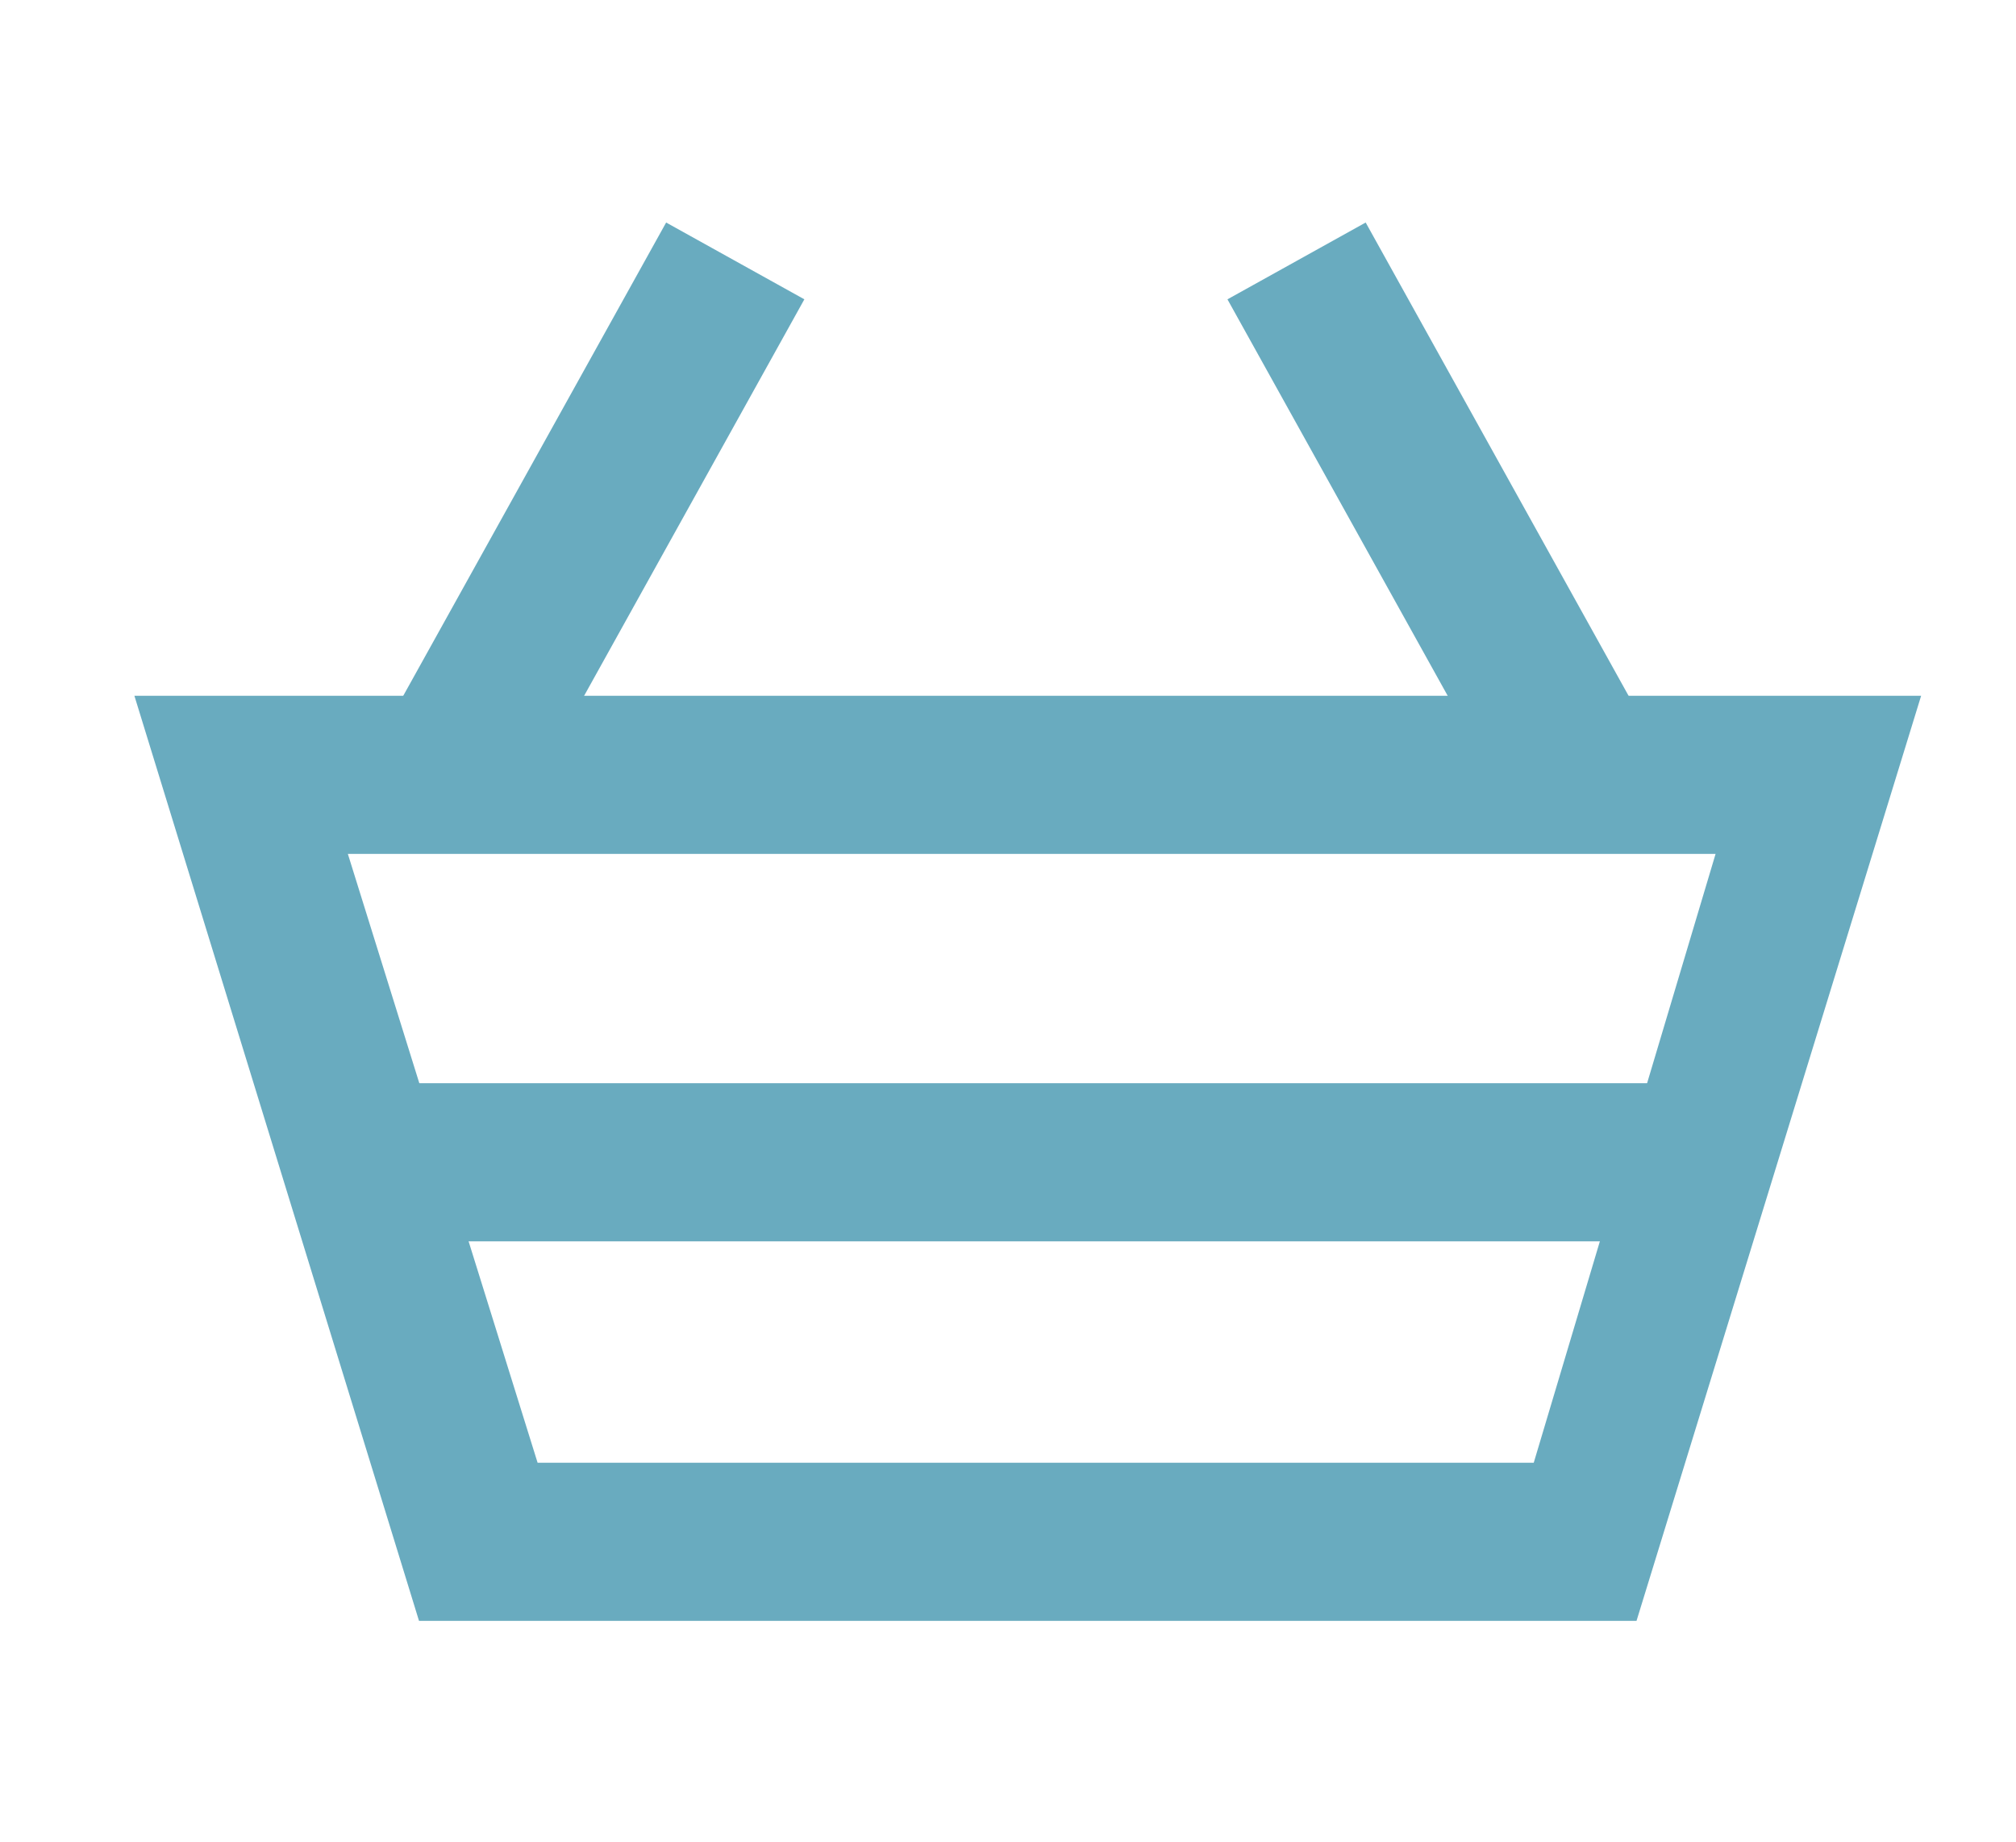 <?xml version="1.0" encoding="utf-8"?>
<!-- Generator: Adobe Illustrator 18.1.1, SVG Export Plug-In . SVG Version: 6.00 Build 0)  -->
<svg version="1.1" id="Слой_1" xmlns="http://www.w3.org/2000/svg" xmlns:xlink="http://www.w3.org/1999/xlink" x="0px" y="0px"
	 viewBox="0 0 25.5 23.3" enable-background="new 0 0 25.5 23.3" xml:space="preserve">
<path fill="#69ABBF" d="M21.7,10.8l-2.3,7.7H6.8l-2.4-7.7H21.7 M24.3,8.8H1.7l3.6,11.7h15.4L24.3,8.8L24.3,8.8z"/>
<line fill="none" stroke="#69ABBF" stroke-width="2" stroke-miterlimit="10" x1="4.7" y1="14.7" x2="21.4" y2="14.7"/>
<line fill="none" stroke="#69ABBF" stroke-width="2" stroke-miterlimit="10" x1="9.3" y1="3.3" x2="5.8" y2="9.6"/>
<line fill="none" stroke="#69ABBF" stroke-width="2" stroke-miterlimit="10" x1="16.4" y1="3.3" x2="19.9" y2="9.6"/>
</svg>
